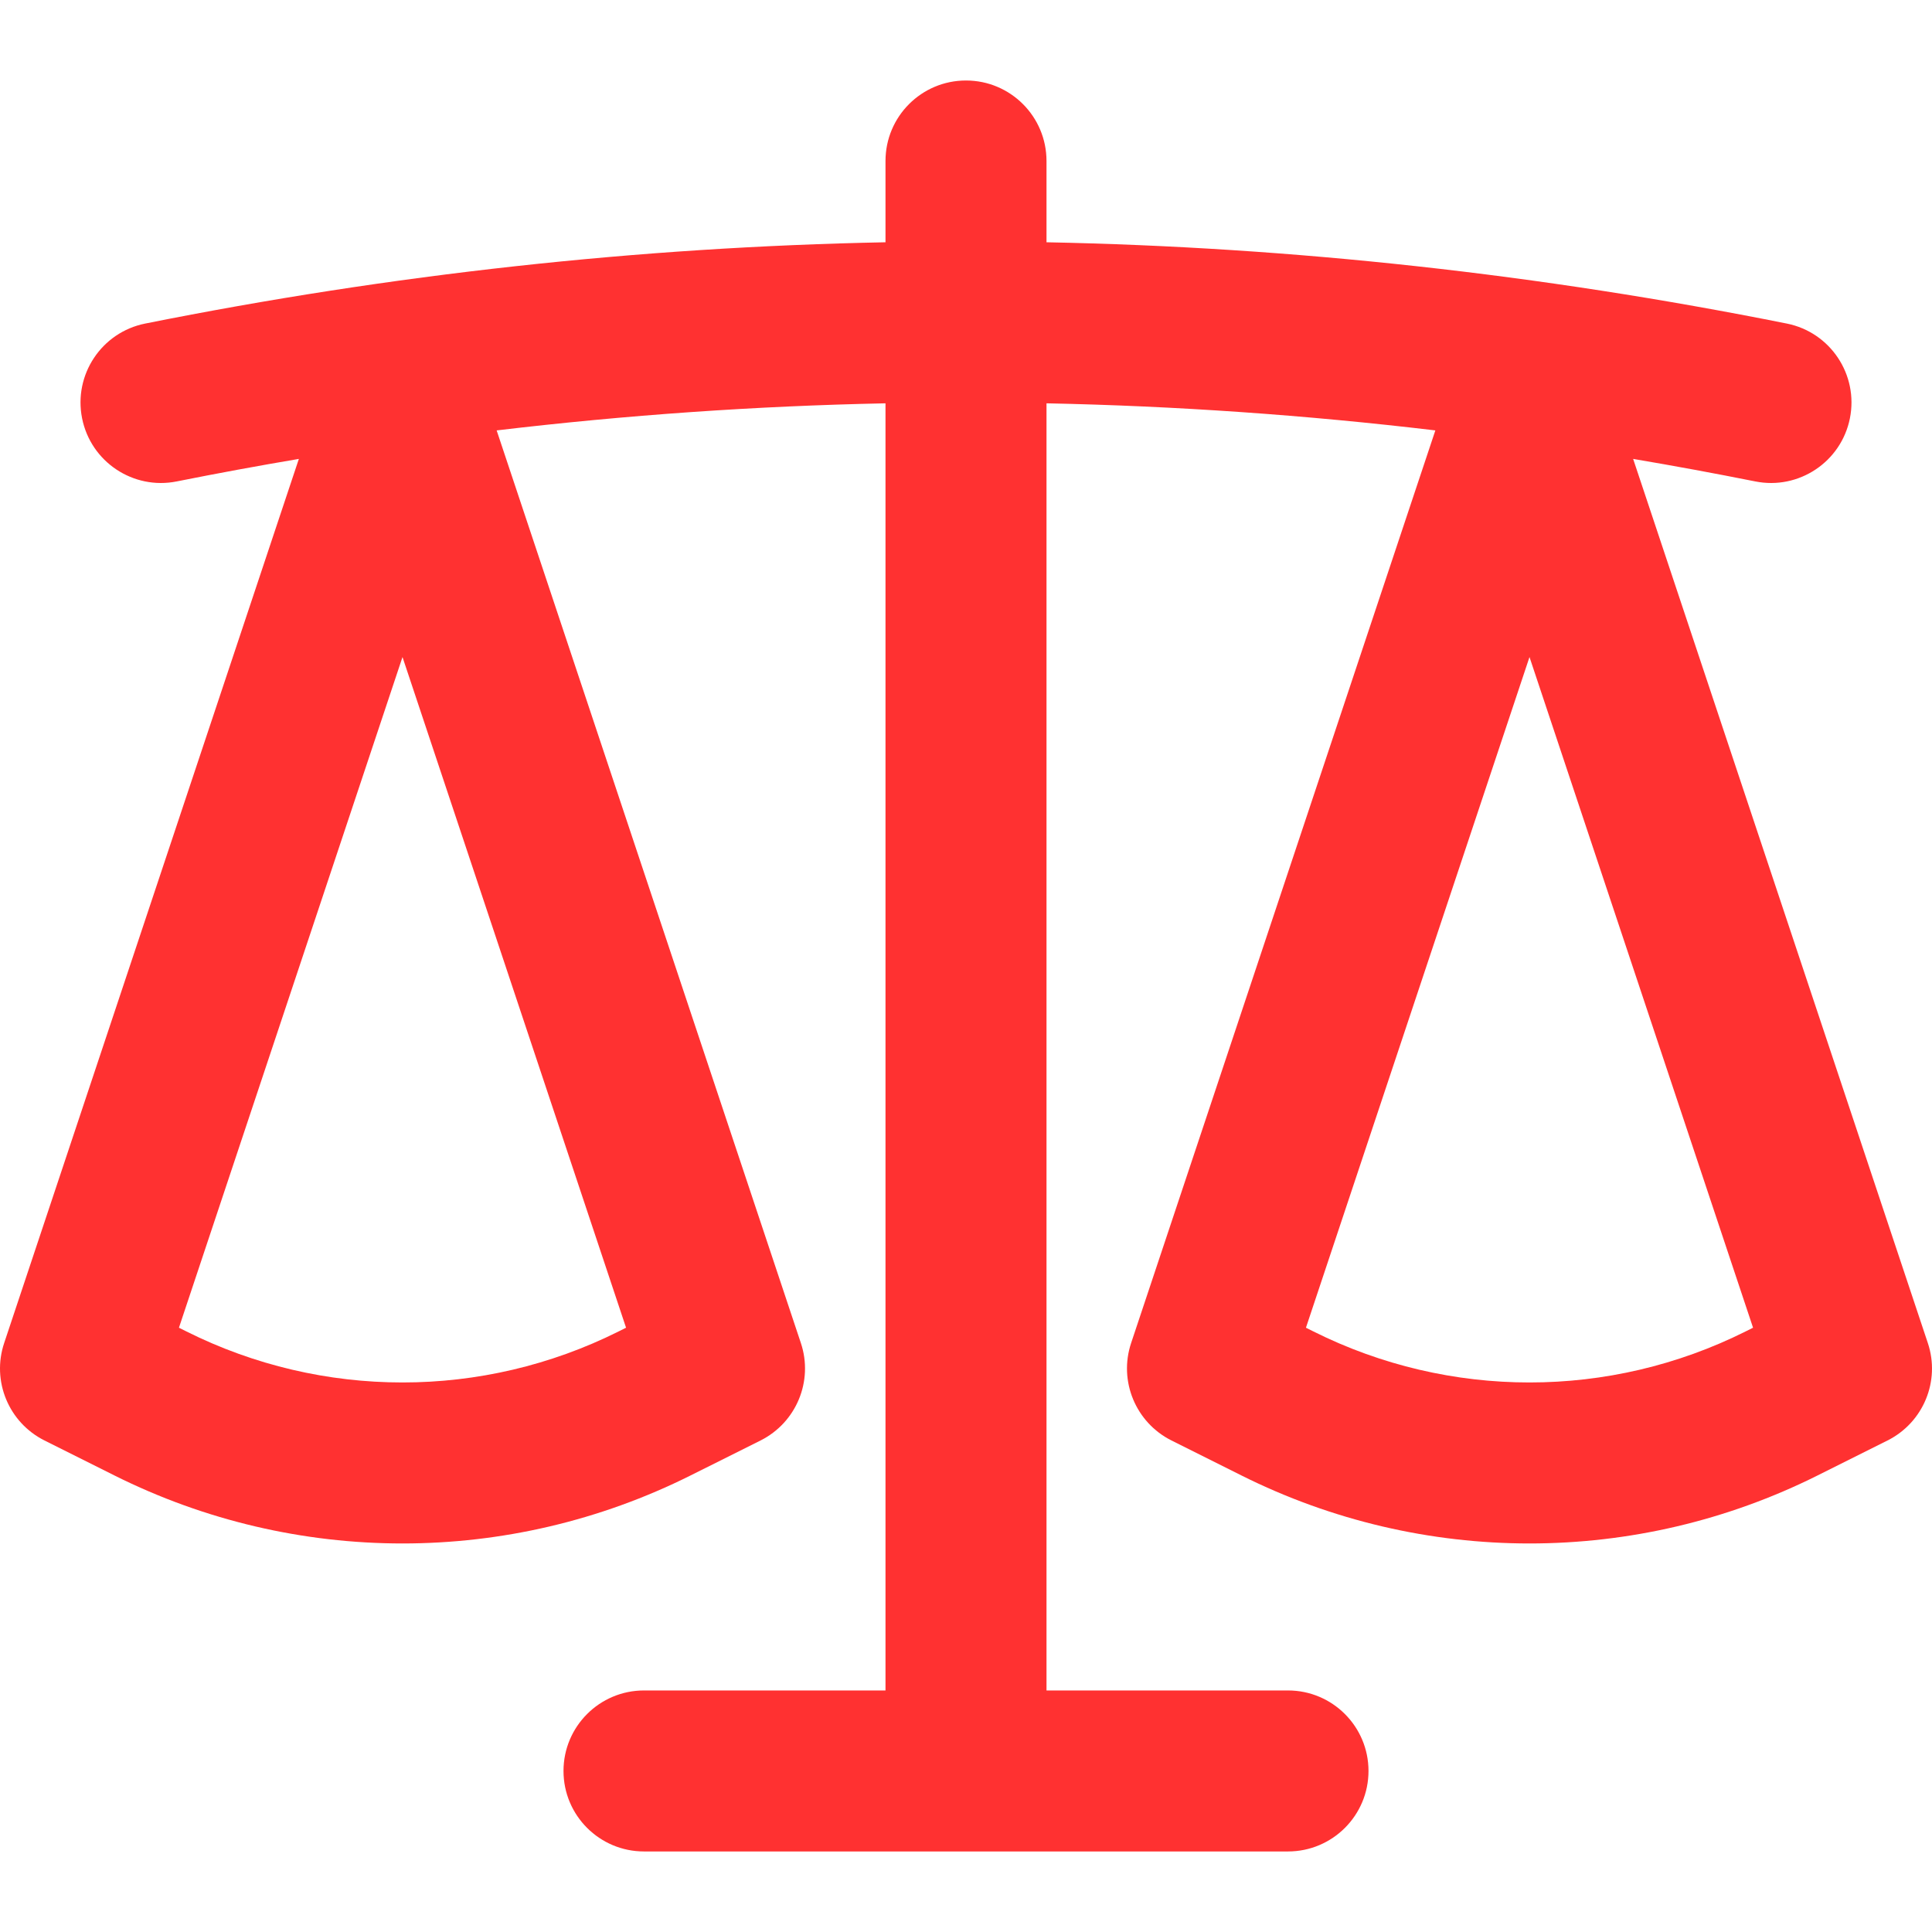 <svg width="45" height="45" viewBox="0 0 45 45" fill="none" xmlns="http://www.w3.org/2000/svg">
<path fill-rule="evenodd" clip-rule="evenodd" d="M11.568 10.025L18.654 31.282C18.949 32.167 18.548 33.134 17.714 33.552L16.083 34.367C11.86 36.478 6.89 36.478 2.667 34.367L1.037 33.552C0.202 33.134 -0.199 32.167 0.097 31.282L6.961 10.689C6.013 10.849 5.066 11.024 4.118 11.213C3.103 11.417 2.115 10.758 1.912 9.743C1.709 8.727 2.367 7.739 3.383 7.536C9.128 6.387 14.876 5.756 20.625 5.643V3.75C20.625 2.714 21.464 1.875 22.5 1.875C23.536 1.875 24.375 2.714 24.375 3.75V5.643C30.124 5.756 35.872 6.387 41.617 7.536C42.633 7.739 43.291 8.727 43.088 9.743C42.885 10.758 41.897 11.417 40.882 11.213C39.934 11.024 38.987 10.849 38.039 10.689L44.903 31.282C45.199 32.167 44.798 33.134 43.963 33.552L42.333 34.367C38.11 36.478 33.139 36.478 28.917 34.367L27.287 33.552C26.452 33.134 26.051 32.167 26.346 31.282L33.432 10.025C30.412 9.666 27.394 9.456 24.375 9.394V39.374H30C31.035 39.374 31.875 40.214 31.875 41.249C31.875 42.285 31.035 43.124 30 43.124H15C13.965 43.124 13.125 42.285 13.125 41.249C13.125 40.214 13.965 39.374 15 39.374H20.625V9.394C17.607 9.456 14.588 9.666 11.568 10.025ZM40.832 30.925L35.625 15.304L30.418 30.925L30.594 31.013C33.761 32.596 37.489 32.596 40.656 31.013L40.832 30.925ZM9.375 15.304L4.168 30.925L4.344 31.013C7.511 32.596 11.239 32.596 14.406 31.013L14.582 30.925L9.375 15.304Z" fill="#FF3131"/>
</svg>
